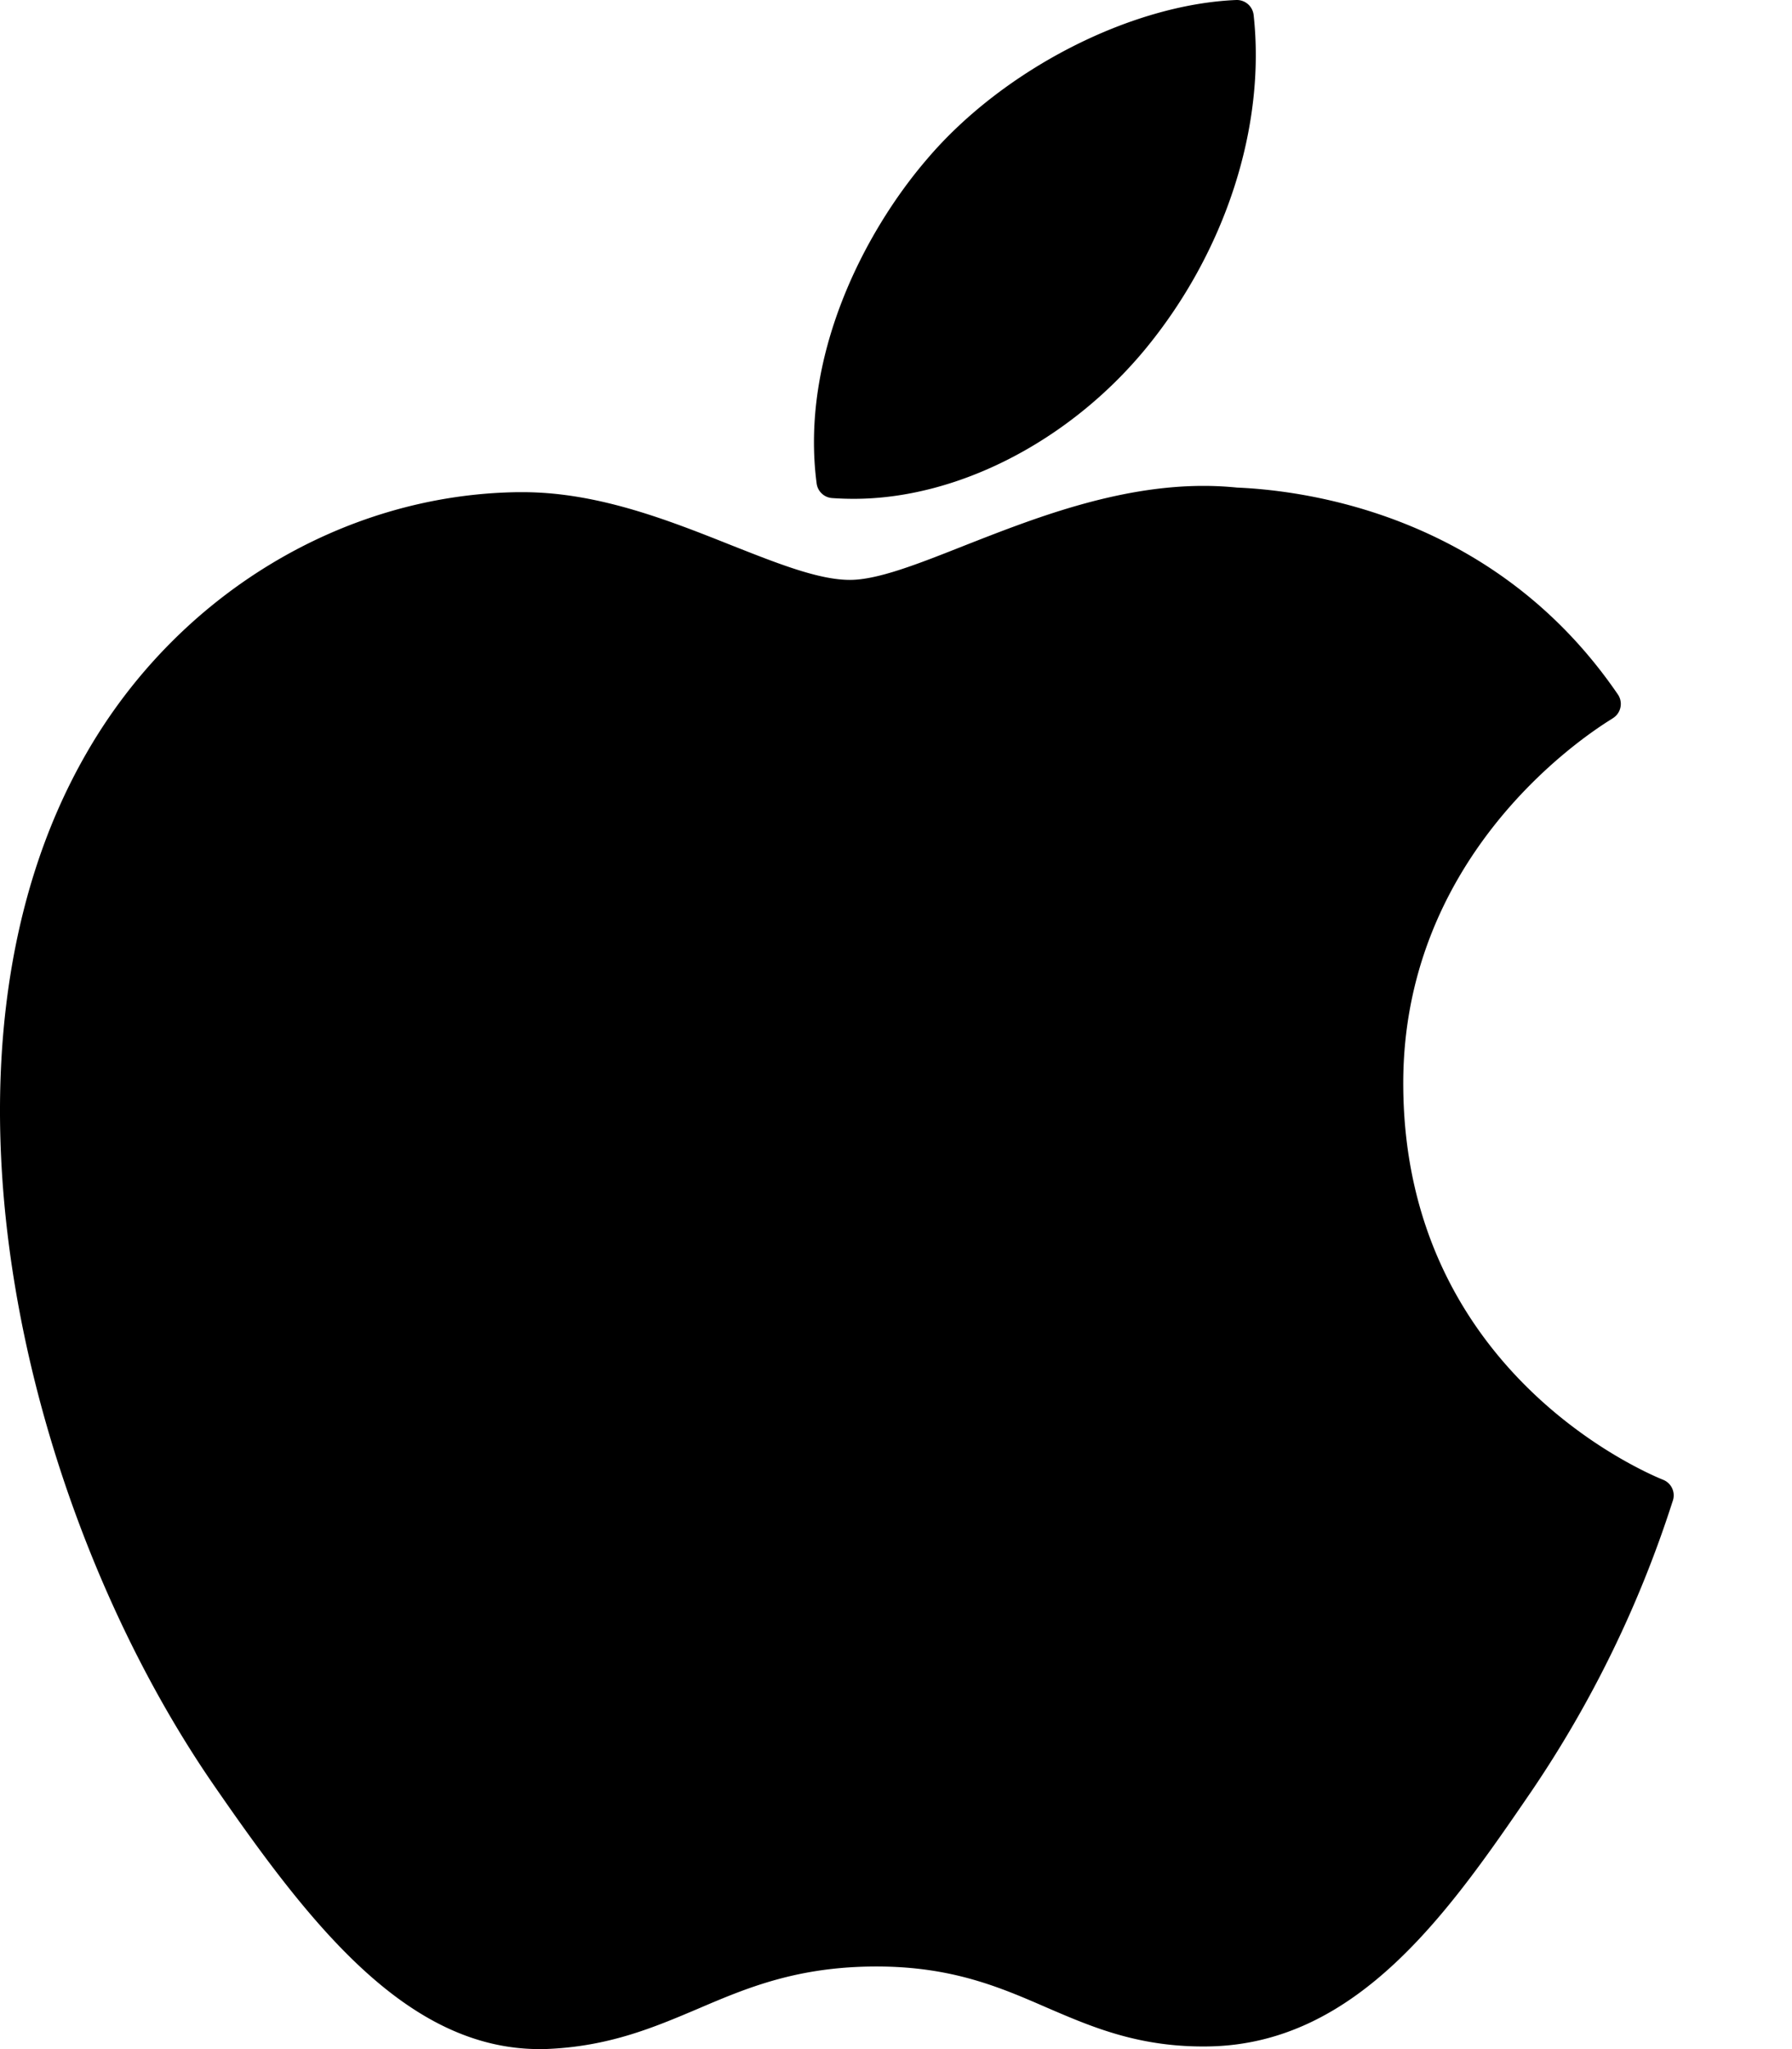 <svg width="14" height="16" viewBox="0 0 14 16" fill="none" xmlns="http://www.w3.org/2000/svg"><path d="M.675 5.882C-.678 8.229.182 11.79 1.678 13.95 2.424 15.03 3.18 16 4.216 16l.059-.001c.486-.02.838-.17 1.178-.314.381-.163.776-.33 1.395-.33.589 0 .965.162 1.328.32.358.154.727.314 1.272.304 1.167-.022 1.883-1.067 2.515-1.99a8.82 8.82 0 001.101-2.256l.005-.015a.131.131 0 00-.08-.165c-.205-.084-2.007-.883-2.026-3.061-.017-1.77 1.352-2.707 1.627-2.877l.012-.008a.131.131 0 00.038-.184c-.945-1.383-2.394-1.591-2.977-1.616a2.624 2.624 0 00-.26-.013c-.684 0-1.34.259-1.868.466-.364.144-.678.268-.895.268-.243 0-.56-.126-.925-.27-.49-.195-1.044-.415-1.632-.415h-.041c-1.366.02-2.656.801-3.367 2.039z" fill="#000"/><path d="M9.659 0c-.827.034-1.82.543-2.412 1.237-.504.584-.996 1.557-.867 2.538a.131.131 0 00.12.114c.056.004.113.006.17.006.808 0 1.68-.447 2.276-1.167.627-.76.944-1.737.848-2.611A.132.132 0 009.66 0z" fill="#000"/></svg>